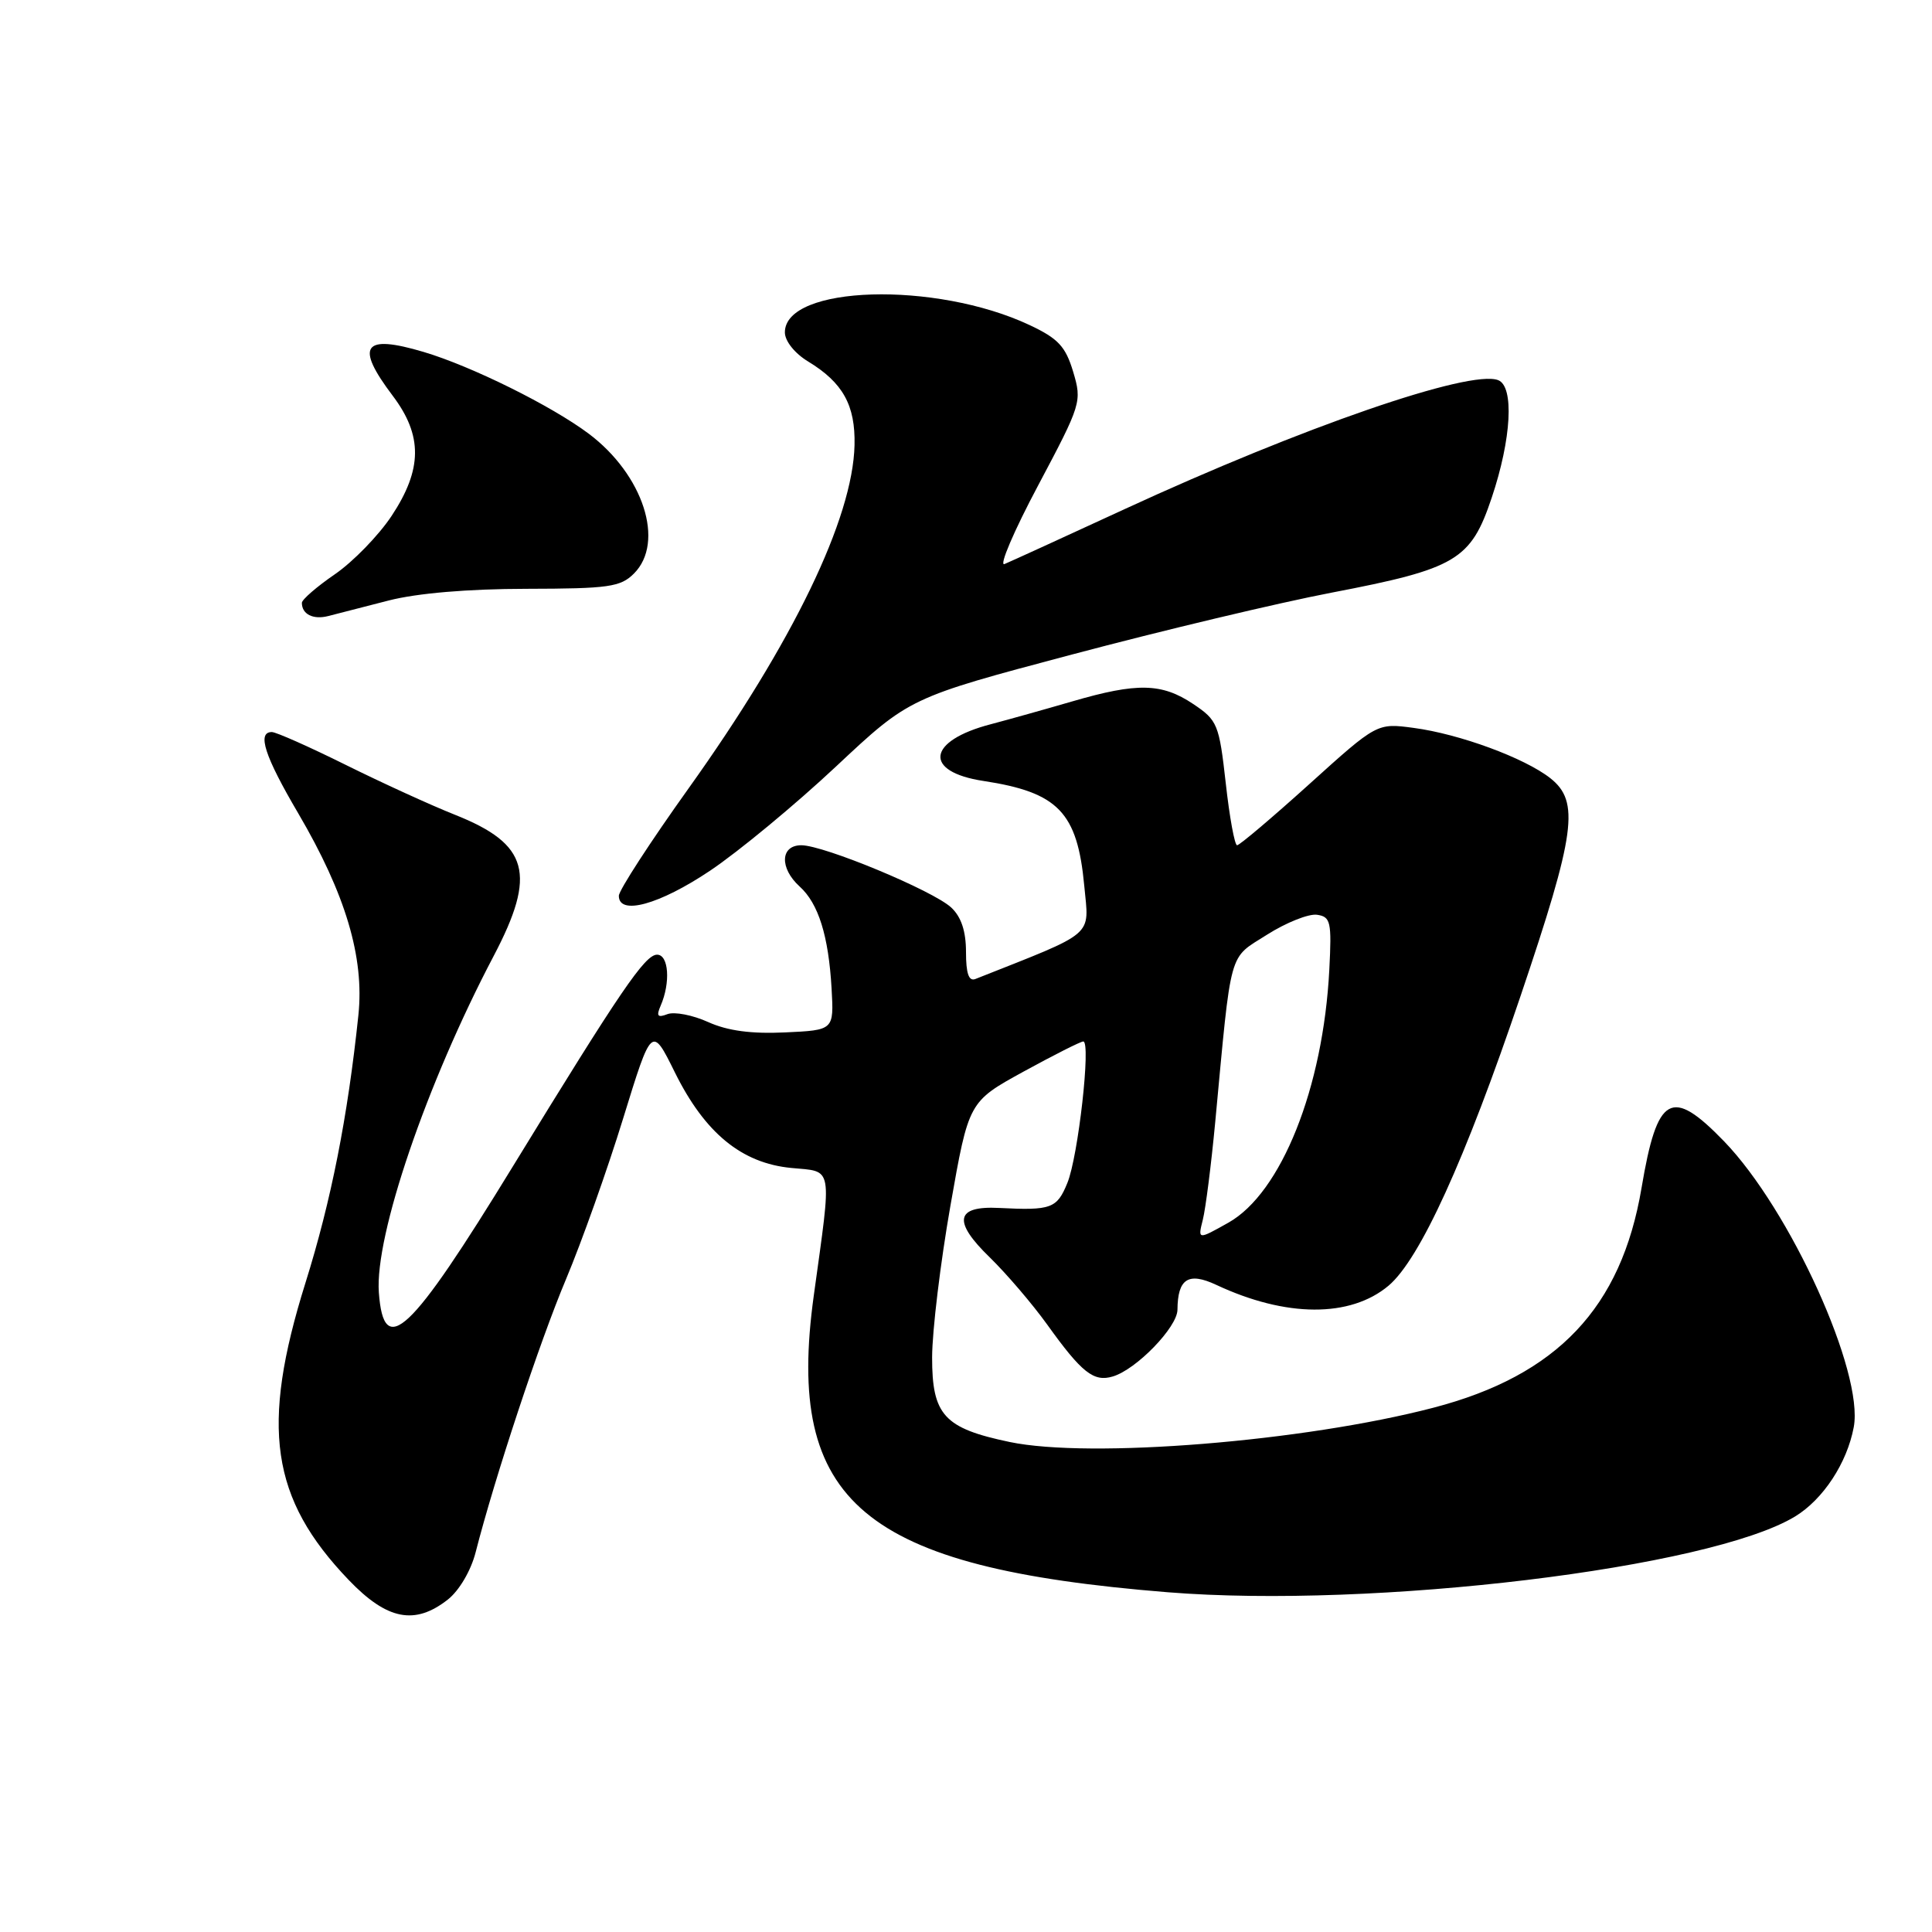 <?xml version="1.0" encoding="UTF-8" standalone="no"?>
<!DOCTYPE svg PUBLIC "-//W3C//DTD SVG 1.1//EN" "http://www.w3.org/Graphics/SVG/1.1/DTD/svg11.dtd" >
<svg xmlns="http://www.w3.org/2000/svg" xmlns:xlink="http://www.w3.org/1999/xlink" version="1.1" viewBox="0 0 256 256">
 <g >
 <path fill="currentColor"
d=" M 59.34 211.95 C 60.85 210.76 62.40 208.12 63.02 205.70 C 65.55 195.80 71.49 177.83 75.00 169.50 C 77.08 164.55 80.49 154.96 82.57 148.20 C 86.36 135.90 86.36 135.90 89.43 142.11 C 93.40 150.13 98.27 154.13 104.85 154.76 C 110.45 155.30 110.25 154.13 107.83 171.67 C 104.04 199.13 114.28 207.72 154.71 210.98 C 182.02 213.18 226.57 207.80 237.86 200.94 C 241.57 198.68 244.74 193.87 245.63 189.11 C 247.00 181.86 237.21 160.29 228.44 151.22 C 221.45 144.00 219.59 145.05 217.51 157.42 C 214.83 173.28 206.34 182.25 189.93 186.53 C 172.78 191.01 144.43 193.30 133.78 191.07 C 125.09 189.25 123.50 187.51 123.51 179.84 C 123.52 176.35 124.61 167.31 125.94 159.74 C 128.36 145.98 128.36 145.98 135.63 141.99 C 139.63 139.80 143.19 138.00 143.54 138.00 C 144.58 138.00 142.87 153.25 141.43 156.75 C 140.05 160.14 139.29 160.41 132.39 160.06 C 126.60 159.76 126.21 161.83 131.16 166.62 C 133.35 168.76 136.77 172.75 138.75 175.50 C 143.34 181.90 144.92 183.15 147.45 182.39 C 150.58 181.46 156.00 175.86 156.02 173.55 C 156.05 169.43 157.46 168.52 161.16 170.25 C 170.39 174.58 178.92 174.62 183.99 170.36 C 188.14 166.86 194.15 153.68 201.48 131.98 C 208.78 110.37 209.35 106.21 205.42 103.11 C 202.01 100.43 193.37 97.25 187.31 96.45 C 182.46 95.80 182.46 95.80 173.49 103.90 C 168.55 108.36 164.25 112.00 163.92 112.00 C 163.60 112.00 162.92 108.30 162.42 103.78 C 161.54 95.96 161.33 95.44 158.10 93.28 C 153.95 90.50 150.68 90.43 142.11 92.93 C 138.47 93.99 133.61 95.35 131.30 95.96 C 122.83 98.16 122.29 102.26 130.31 103.48 C 140.22 104.99 142.76 107.63 143.67 117.37 C 144.31 124.24 145.37 123.33 129.25 129.72 C 128.37 130.07 128.00 129.00 128.00 126.15 C 128.00 123.39 127.37 121.49 126.04 120.25 C 123.63 118.01 109.17 112.00 106.18 112.00 C 103.39 112.00 103.27 115.03 105.96 117.47 C 108.45 119.72 109.79 124.01 110.19 131.00 C 110.50 136.50 110.50 136.50 104.03 136.80 C 99.56 137.01 96.41 136.59 93.84 135.43 C 91.79 134.50 89.36 134.03 88.44 134.38 C 87.14 134.88 86.94 134.64 87.54 133.26 C 88.87 130.20 88.61 126.50 87.07 126.50 C 85.46 126.50 82.23 131.25 67.99 154.50 C 54.32 176.84 50.85 180.10 50.20 171.27 C 49.64 163.74 56.52 143.58 65.41 126.68 C 71.14 115.78 70.07 111.85 60.28 107.96 C 57.10 106.70 50.57 103.71 45.77 101.33 C 40.97 98.95 36.58 97.00 36.02 97.00 C 34.03 97.00 35.06 100.19 39.53 107.79 C 45.79 118.47 48.29 126.84 47.49 134.50 C 46.07 148.04 43.88 159.12 40.47 170.00 C 34.49 189.10 35.87 198.57 46.21 209.36 C 51.29 214.66 54.97 215.38 59.34 211.95 Z  M 94.09 115.37 C 97.89 112.82 105.38 106.62 110.75 101.59 C 120.51 92.44 120.51 92.44 142.11 86.71 C 153.99 83.55 169.44 79.87 176.44 78.53 C 192.97 75.36 194.89 74.22 197.66 65.95 C 200.28 58.16 200.66 51.19 198.51 50.37 C 194.76 48.93 172.61 56.58 149.00 67.47 C 141.03 71.15 133.87 74.42 133.10 74.74 C 132.34 75.06 134.34 70.37 137.56 64.32 C 143.28 53.54 143.38 53.22 142.20 49.26 C 141.19 45.90 140.21 44.85 136.42 43.07 C 123.95 37.21 104.00 37.81 104.00 44.04 C 104.00 45.19 105.30 46.82 107.08 47.90 C 111.69 50.70 113.35 53.70 113.23 58.97 C 113.01 68.69 105.09 85.08 91.25 104.45 C 86.16 111.57 82.00 117.98 82.00 118.70 C 82.00 121.35 87.38 119.87 94.09 115.37 Z  M 51.50 79.57 C 55.28 78.60 62.02 78.03 69.75 78.02 C 80.65 78.00 82.22 77.78 84.00 76.00 C 88.15 71.85 85.24 62.89 78.00 57.46 C 73.06 53.76 62.46 48.51 56.12 46.63 C 48.11 44.25 47.02 45.80 52.03 52.43 C 56.02 57.71 55.98 62.18 51.89 68.36 C 50.17 70.95 46.80 74.42 44.39 76.08 C 41.97 77.74 40.00 79.45 40.00 79.88 C 40.00 81.39 41.49 82.14 43.49 81.63 C 44.59 81.35 48.20 80.42 51.50 79.57 Z  M 159.38 161.62 C 159.75 160.15 160.49 154.34 161.02 148.72 C 163.21 125.38 162.73 127.13 167.89 123.85 C 170.43 122.24 173.40 121.06 174.50 121.21 C 176.32 121.47 176.47 122.12 176.14 128.50 C 175.33 144.15 169.77 158.07 162.77 162.01 C 158.71 164.29 158.71 164.29 159.38 161.62 Z "/>
</g>
</svg>